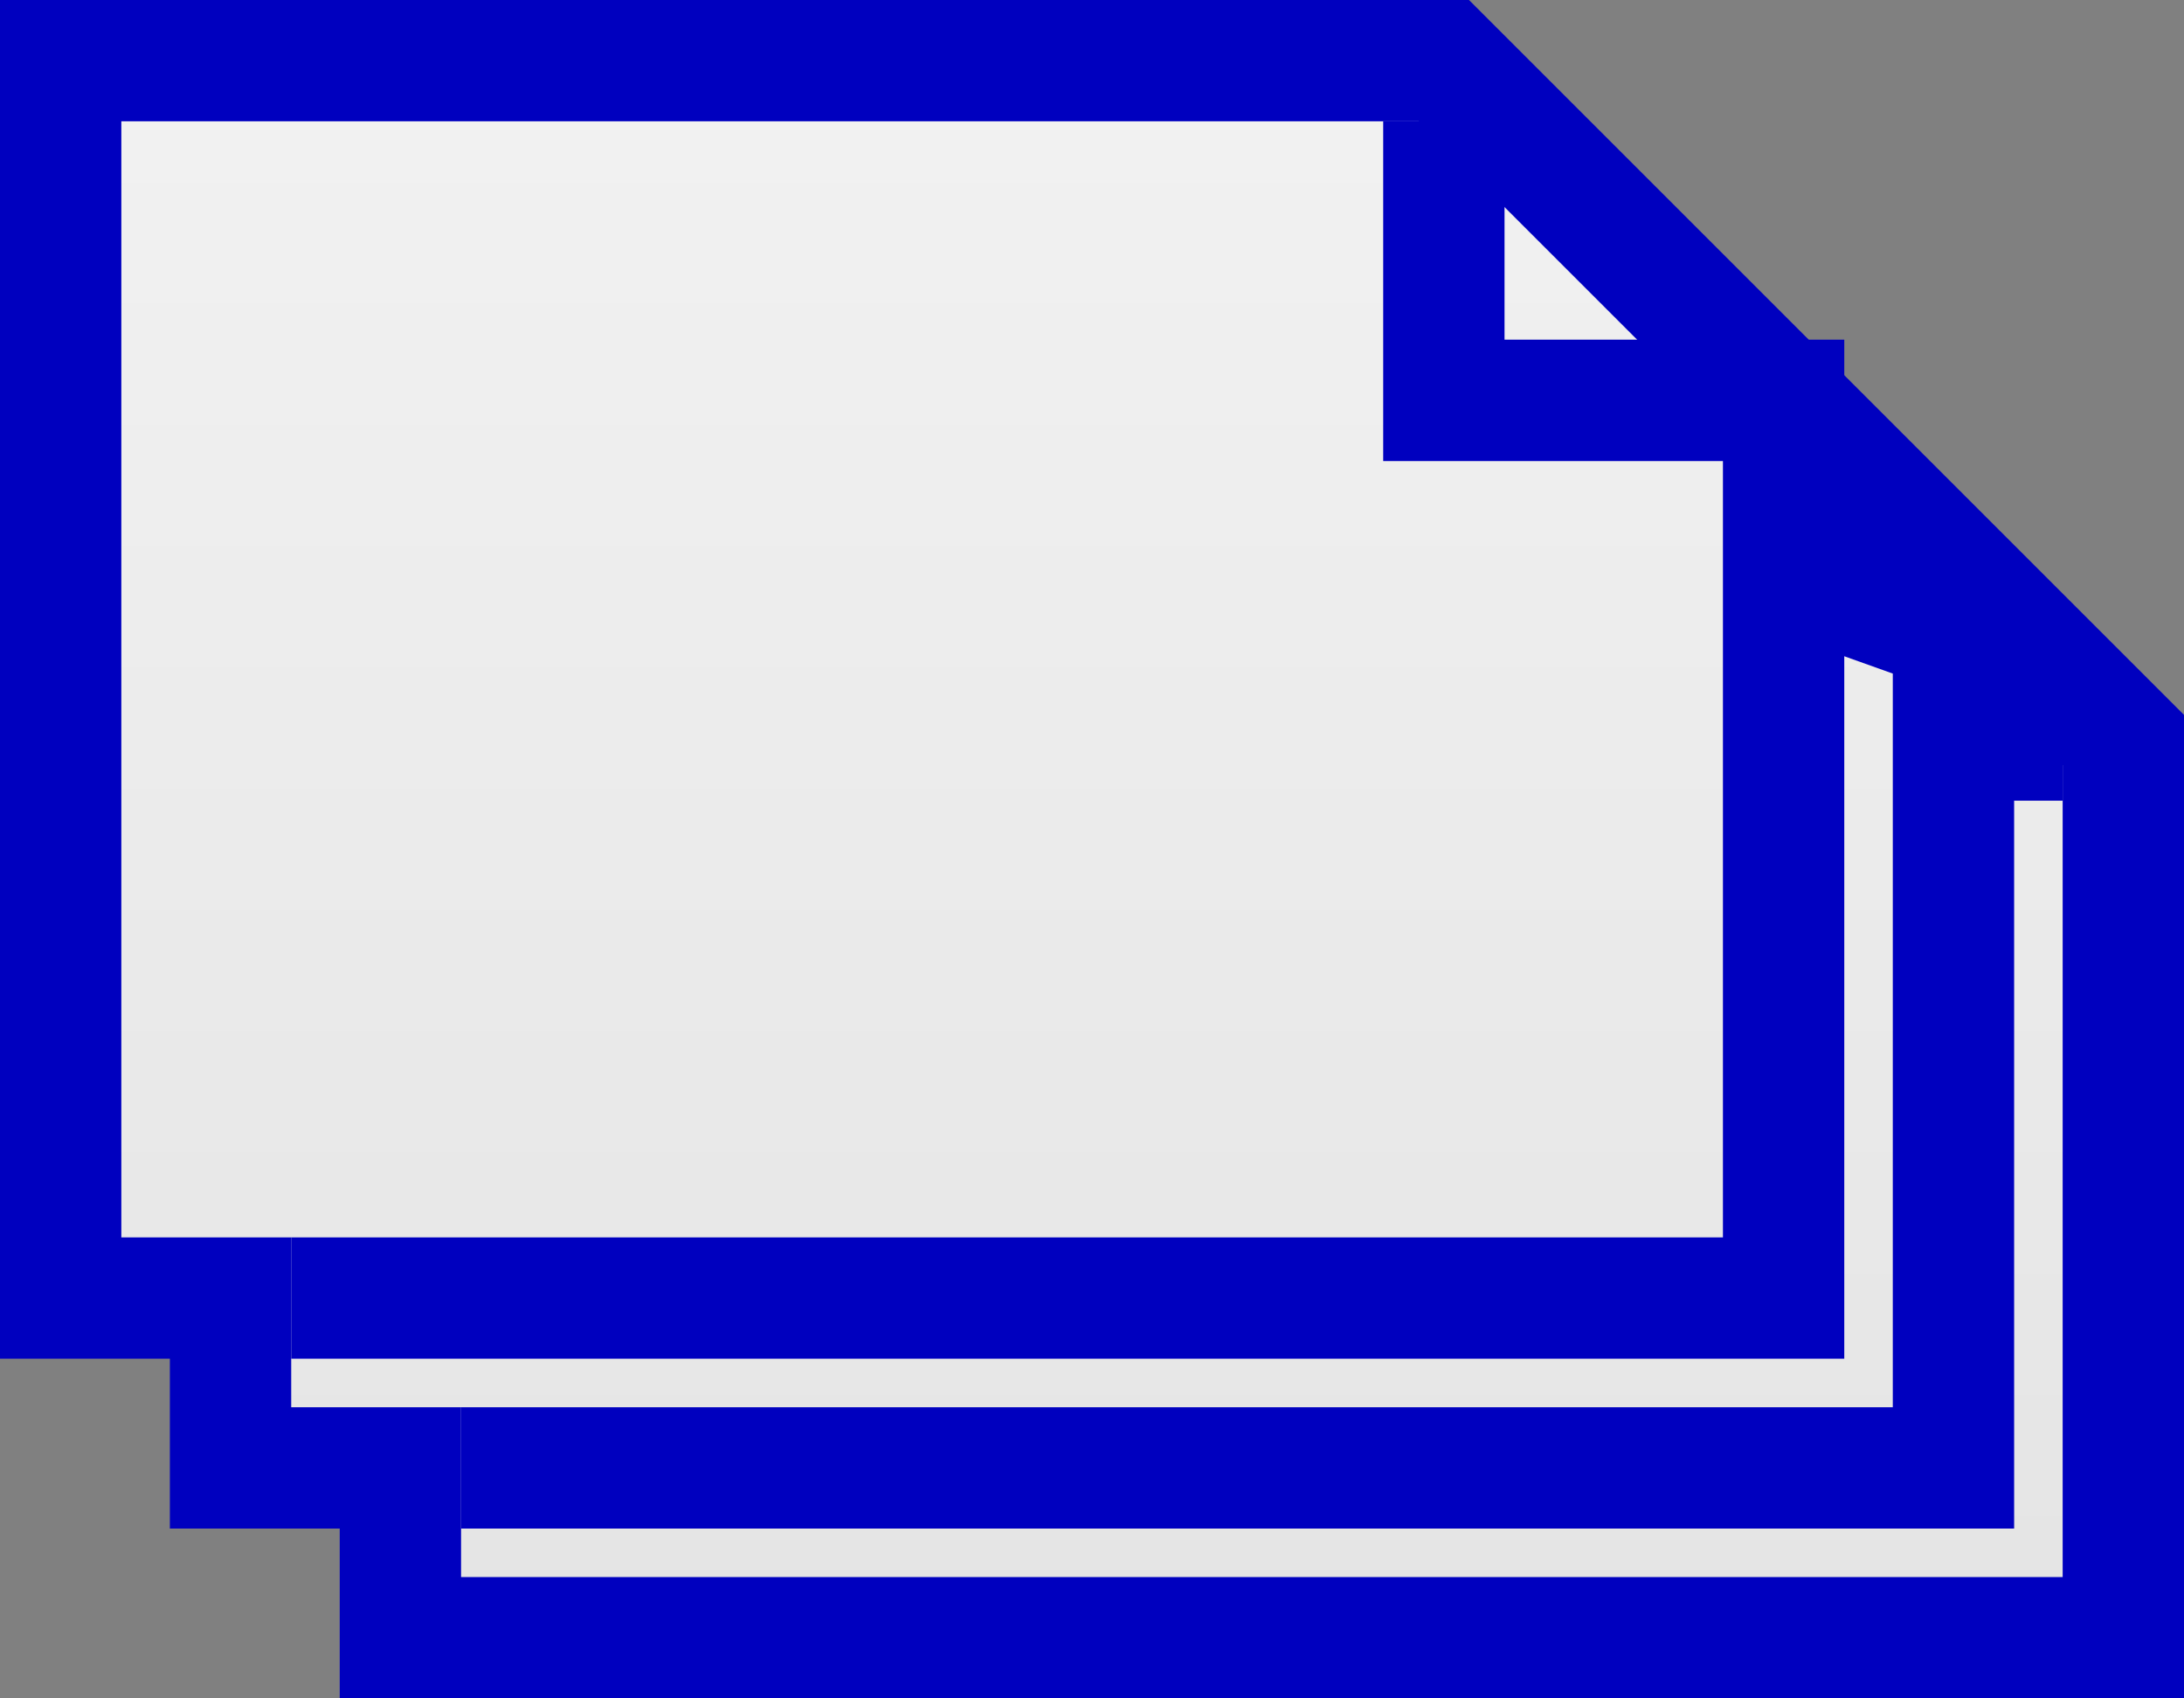 ﻿<?xml version="1.0" encoding="utf-8"?>
<svg version="1.1" xmlns:xlink="http://www.w3.org/1999/xlink" width="18px" height="14px" xmlns="http://www.w3.org/2000/svg">
  <rect width="100%" height="100%" fill="#808080" stroke="none"/>
  <defs>
    <linearGradient gradientUnits="userSpaceOnUse" x1="123" y1="18" x2="123" y2="32" id="LinearGradient116">
      <stop id="Stop117" stop-color="#d9001b" stop-opacity="0.996" offset="0" />
      <stop id="Stop118" stop-color="#f2f2f2" offset="0" />
      <stop id="Stop119" stop-color="#e4e4e4" offset="1" />
      <stop id="Stop120" stop-color="#ffffff" offset="1" />
    </linearGradient>
  </defs>
  <g transform="matrix(1 0 0 1 -114 -18 )">
    <path d="M 117.3 31.5  L 131.5 31.5  L 131.5 24.1  L 125.9 18.5  L 114.5 18.5  L 114.5 28.7  L 115.9 28.7  L 115.9 30.1  L 117.3 30.1  L 117.3 31.5  Z " fill-rule="nonzero" fill="url(#LinearGradient116)" stroke="none" />
    <path d="M 117.3 31.5  L 131.5 31.5  L 131.5 24.1  L 125.9 18.5  L 114.5 18.5  L 114.5 28.7  L 115.9 28.7  L 115.9 30.1  L 117.3 30.1  L 117.3 31.5  Z " stroke-width="1" stroke="#0000bf" fill="none" />
    <path d="M 128.7 22.7  L 130.1 23.2  L 130.1 30.1  L 117.8 30.1  M 125.9 19  L 125.9 21.3  L 128.7 21.3  L 128.7 28.7  L 116.4 28.7  M 131 24.1  L 130.1 24.1  " stroke-width="1" stroke="#0000bf" fill="none" />
  </g>
</svg>